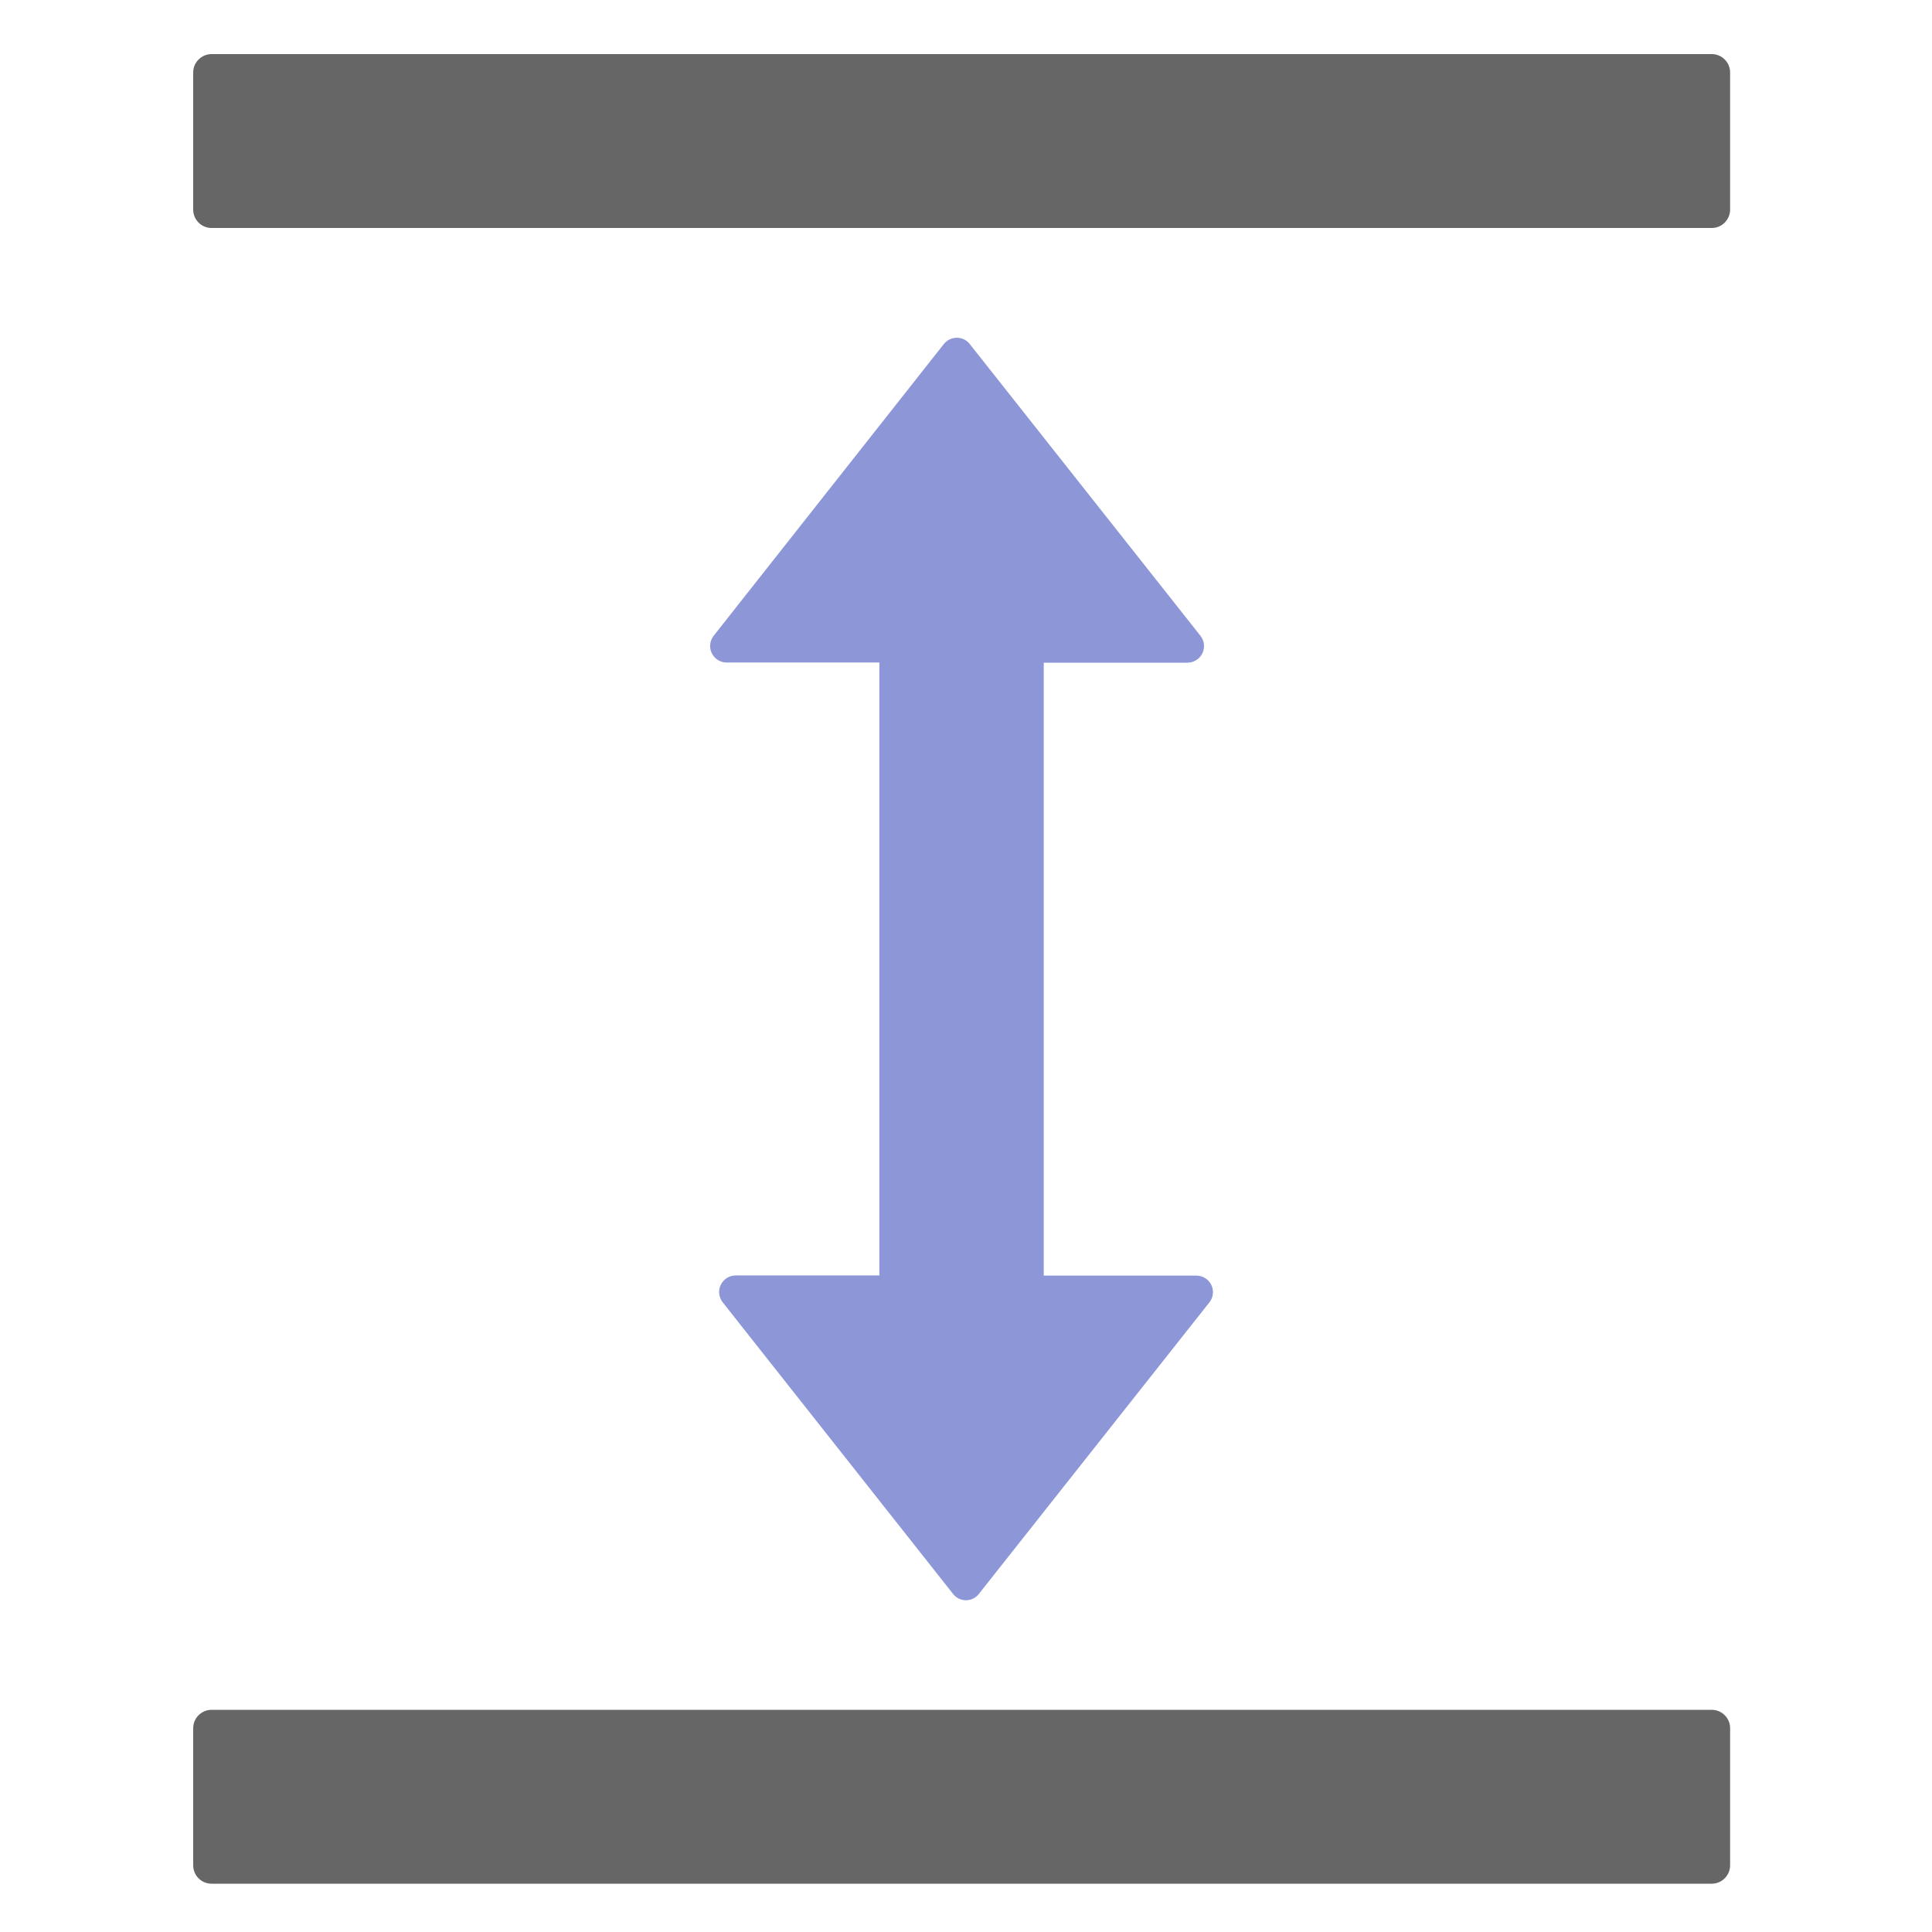 <svg width="24" height="24" viewBox="0 0 24 24" fill="none" xmlns="http://www.w3.org/2000/svg">
<path d="M2.4 21.468V23.172C2.4 23.298 2.502 23.4 2.628 23.4H21.264C21.325 23.4 21.383 23.376 21.425 23.333C21.468 23.29 21.492 23.232 21.492 23.172V21.468C21.492 21.407 21.468 21.349 21.425 21.307C21.383 21.264 21.325 21.24 21.264 21.24H2.628C2.568 21.24 2.51 21.264 2.467 21.307C2.424 21.349 2.4 21.407 2.4 21.468ZM2.4 0.9V2.604C2.4 2.73 2.502 2.832 2.628 2.832H21.264C21.325 2.832 21.383 2.808 21.425 2.765C21.468 2.722 21.492 2.664 21.492 2.604V0.9C21.492 0.839 21.468 0.781 21.425 0.739C21.383 0.696 21.325 0.672 21.264 0.672H2.628C2.568 0.672 2.51 0.696 2.467 0.739C2.424 0.781 2.4 0.839 2.4 0.9Z" fill="#666666"/>
<path d="M11.726 4.272L8.866 7.897C8.842 7.928 8.827 7.964 8.823 8.002C8.818 8.041 8.825 8.08 8.842 8.114C8.859 8.149 8.885 8.178 8.918 8.199C8.951 8.219 8.989 8.23 9.028 8.23H10.924V15.844H9.138C9.1 15.844 9.062 15.855 9.029 15.876C8.997 15.896 8.971 15.925 8.954 15.96C8.937 15.994 8.93 16.033 8.934 16.071C8.938 16.109 8.953 16.146 8.976 16.176L11.839 19.8C11.858 19.825 11.882 19.844 11.91 19.858C11.938 19.872 11.969 19.879 11.999 19.879C12.03 19.879 12.061 19.872 12.089 19.858C12.116 19.844 12.141 19.825 12.16 19.8L15.024 16.178C15.048 16.148 15.063 16.112 15.067 16.073C15.071 16.035 15.064 15.996 15.047 15.961C15.03 15.927 15.004 15.897 14.971 15.877C14.938 15.857 14.901 15.846 14.862 15.846H12.966V8.232H14.752C14.79 8.232 14.828 8.221 14.86 8.2C14.893 8.18 14.919 8.151 14.936 8.116C14.953 8.082 14.959 8.043 14.956 8.005C14.952 7.967 14.937 7.93 14.914 7.9L12.05 4.278C12.032 4.253 12.008 4.233 11.98 4.218C11.952 4.204 11.921 4.196 11.89 4.196C11.859 4.195 11.828 4.202 11.799 4.215C11.771 4.228 11.746 4.248 11.726 4.272Z" fill="#8D97D8"/>
</svg>
